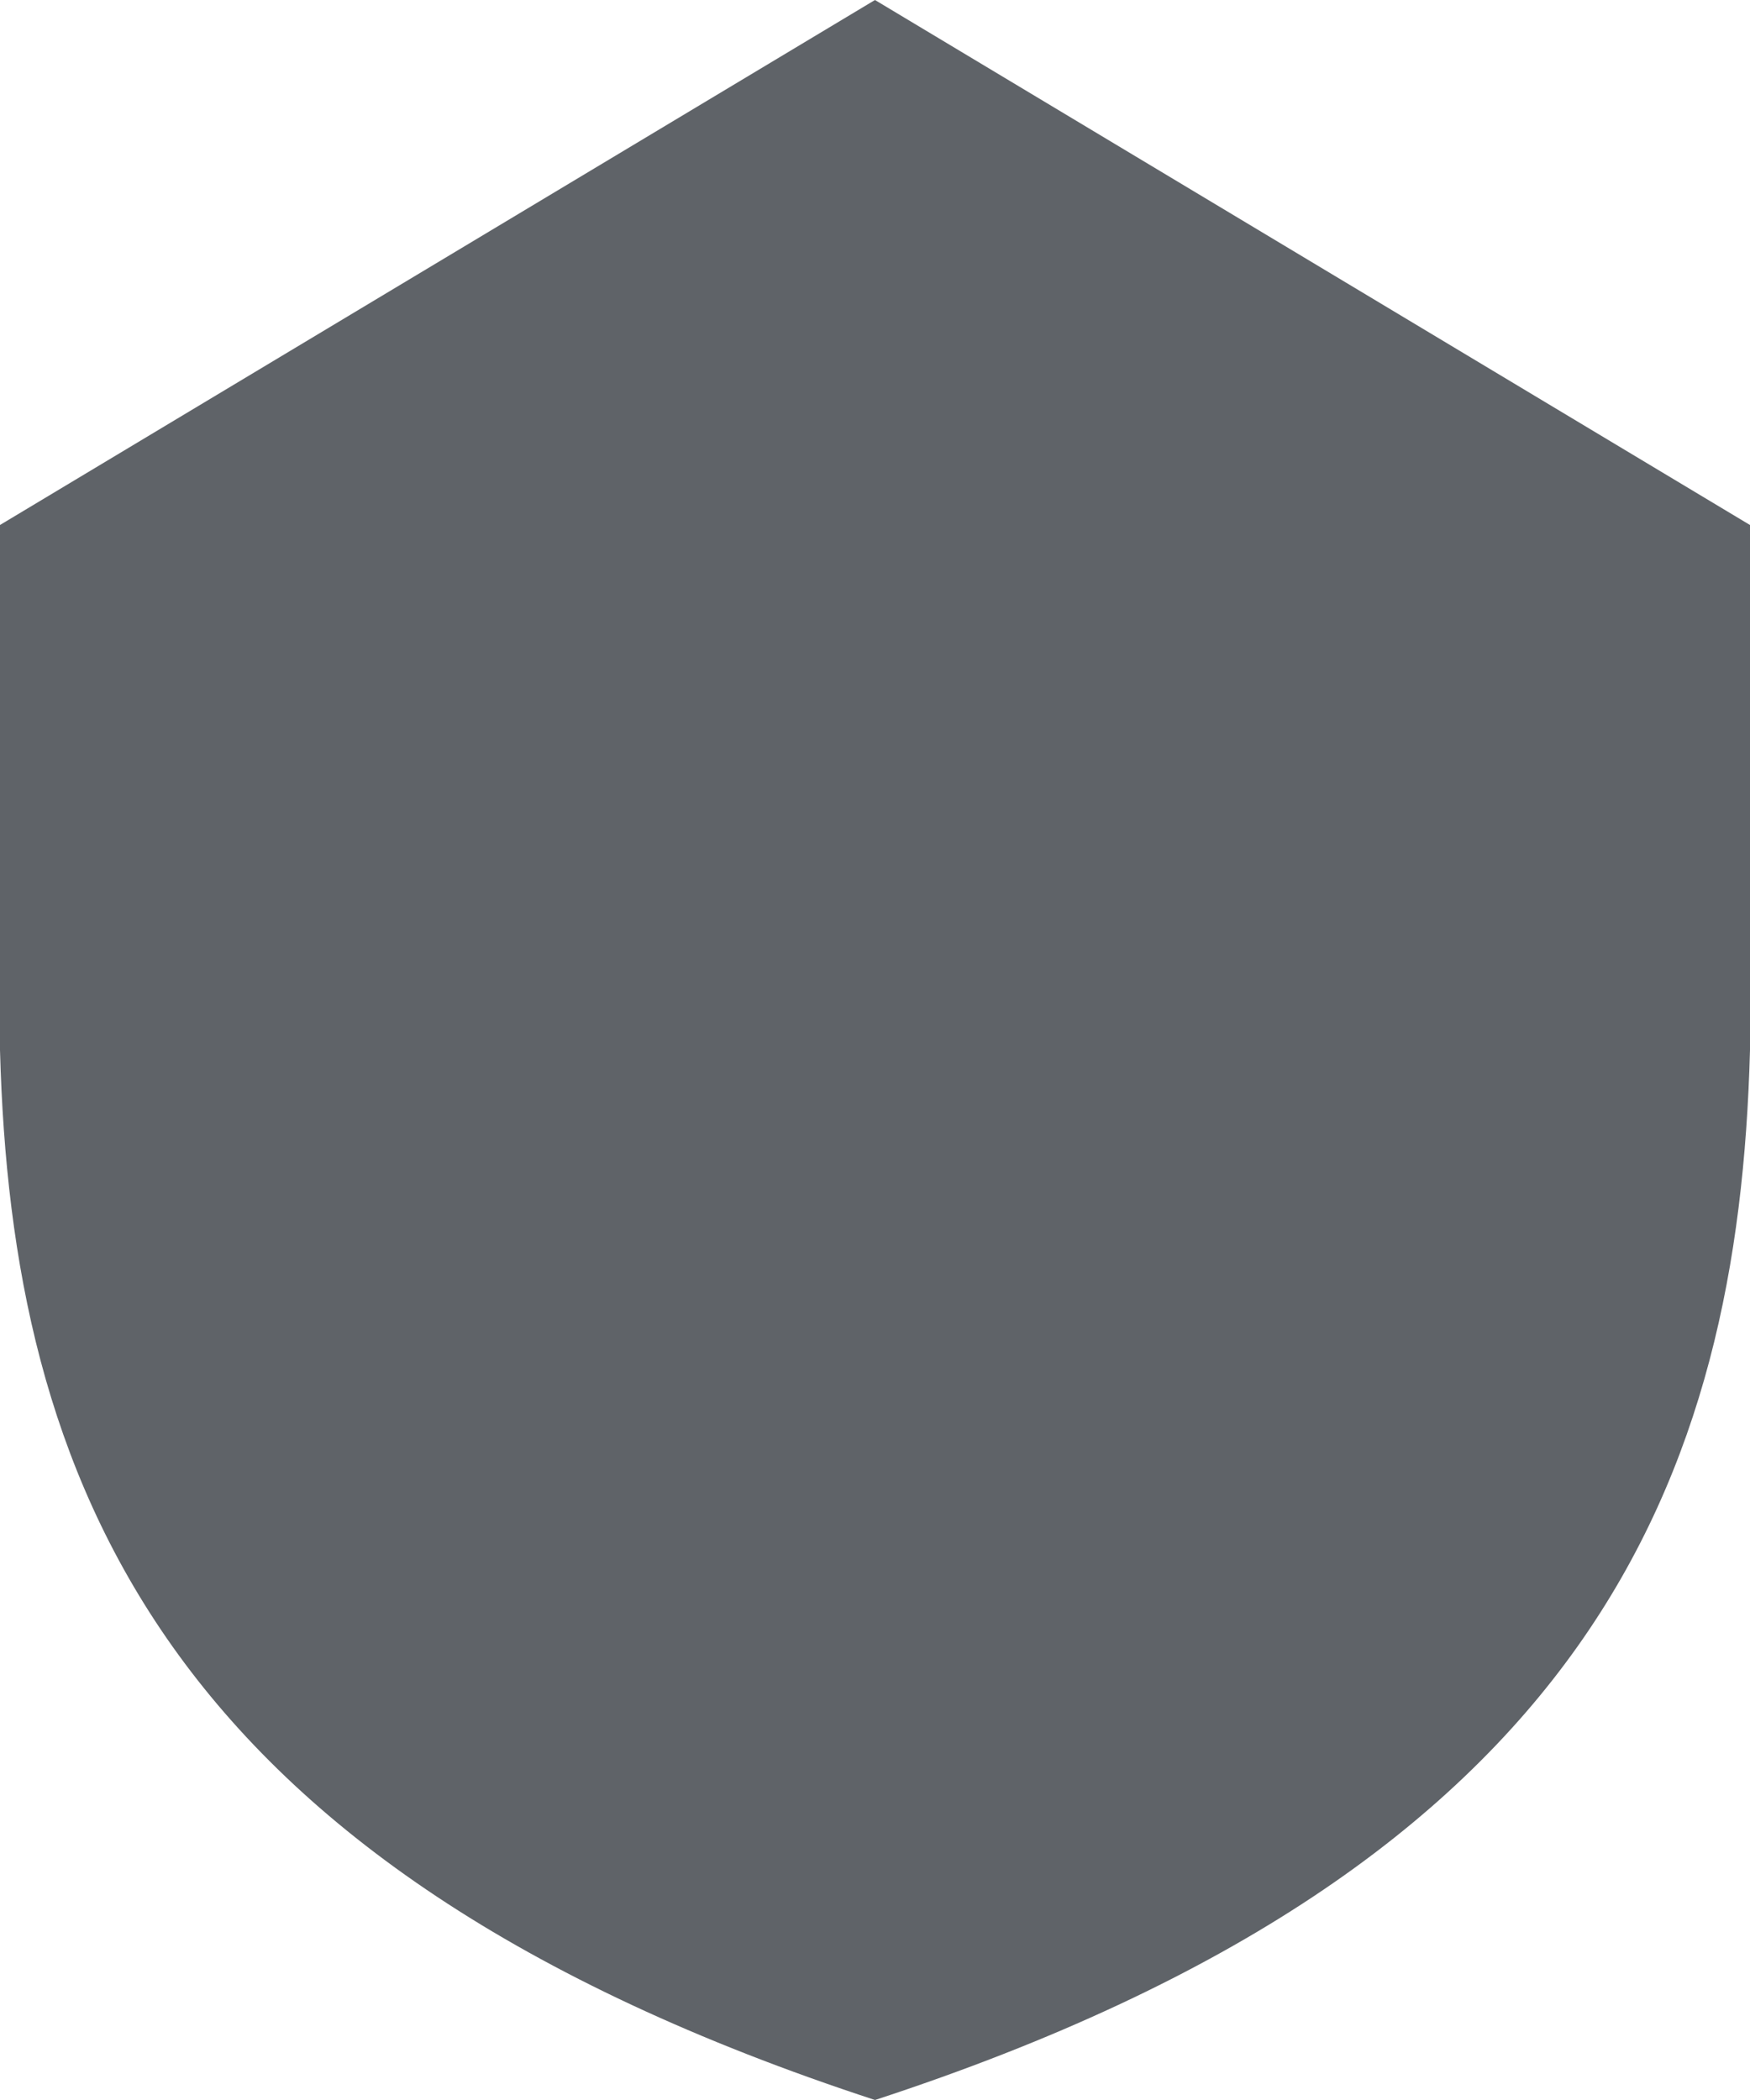 <svg width="20" height="24" viewBox="0 0 20 24" fill="none" xmlns="http://www.w3.org/2000/svg">
<path d="M10 0L0 6V12C0.131 16.865 1.794 21.316 10 24C18.206 21.316 19.869 16.865 20 12V6L10 0Z" fill="#5F6368"/>
</svg>
